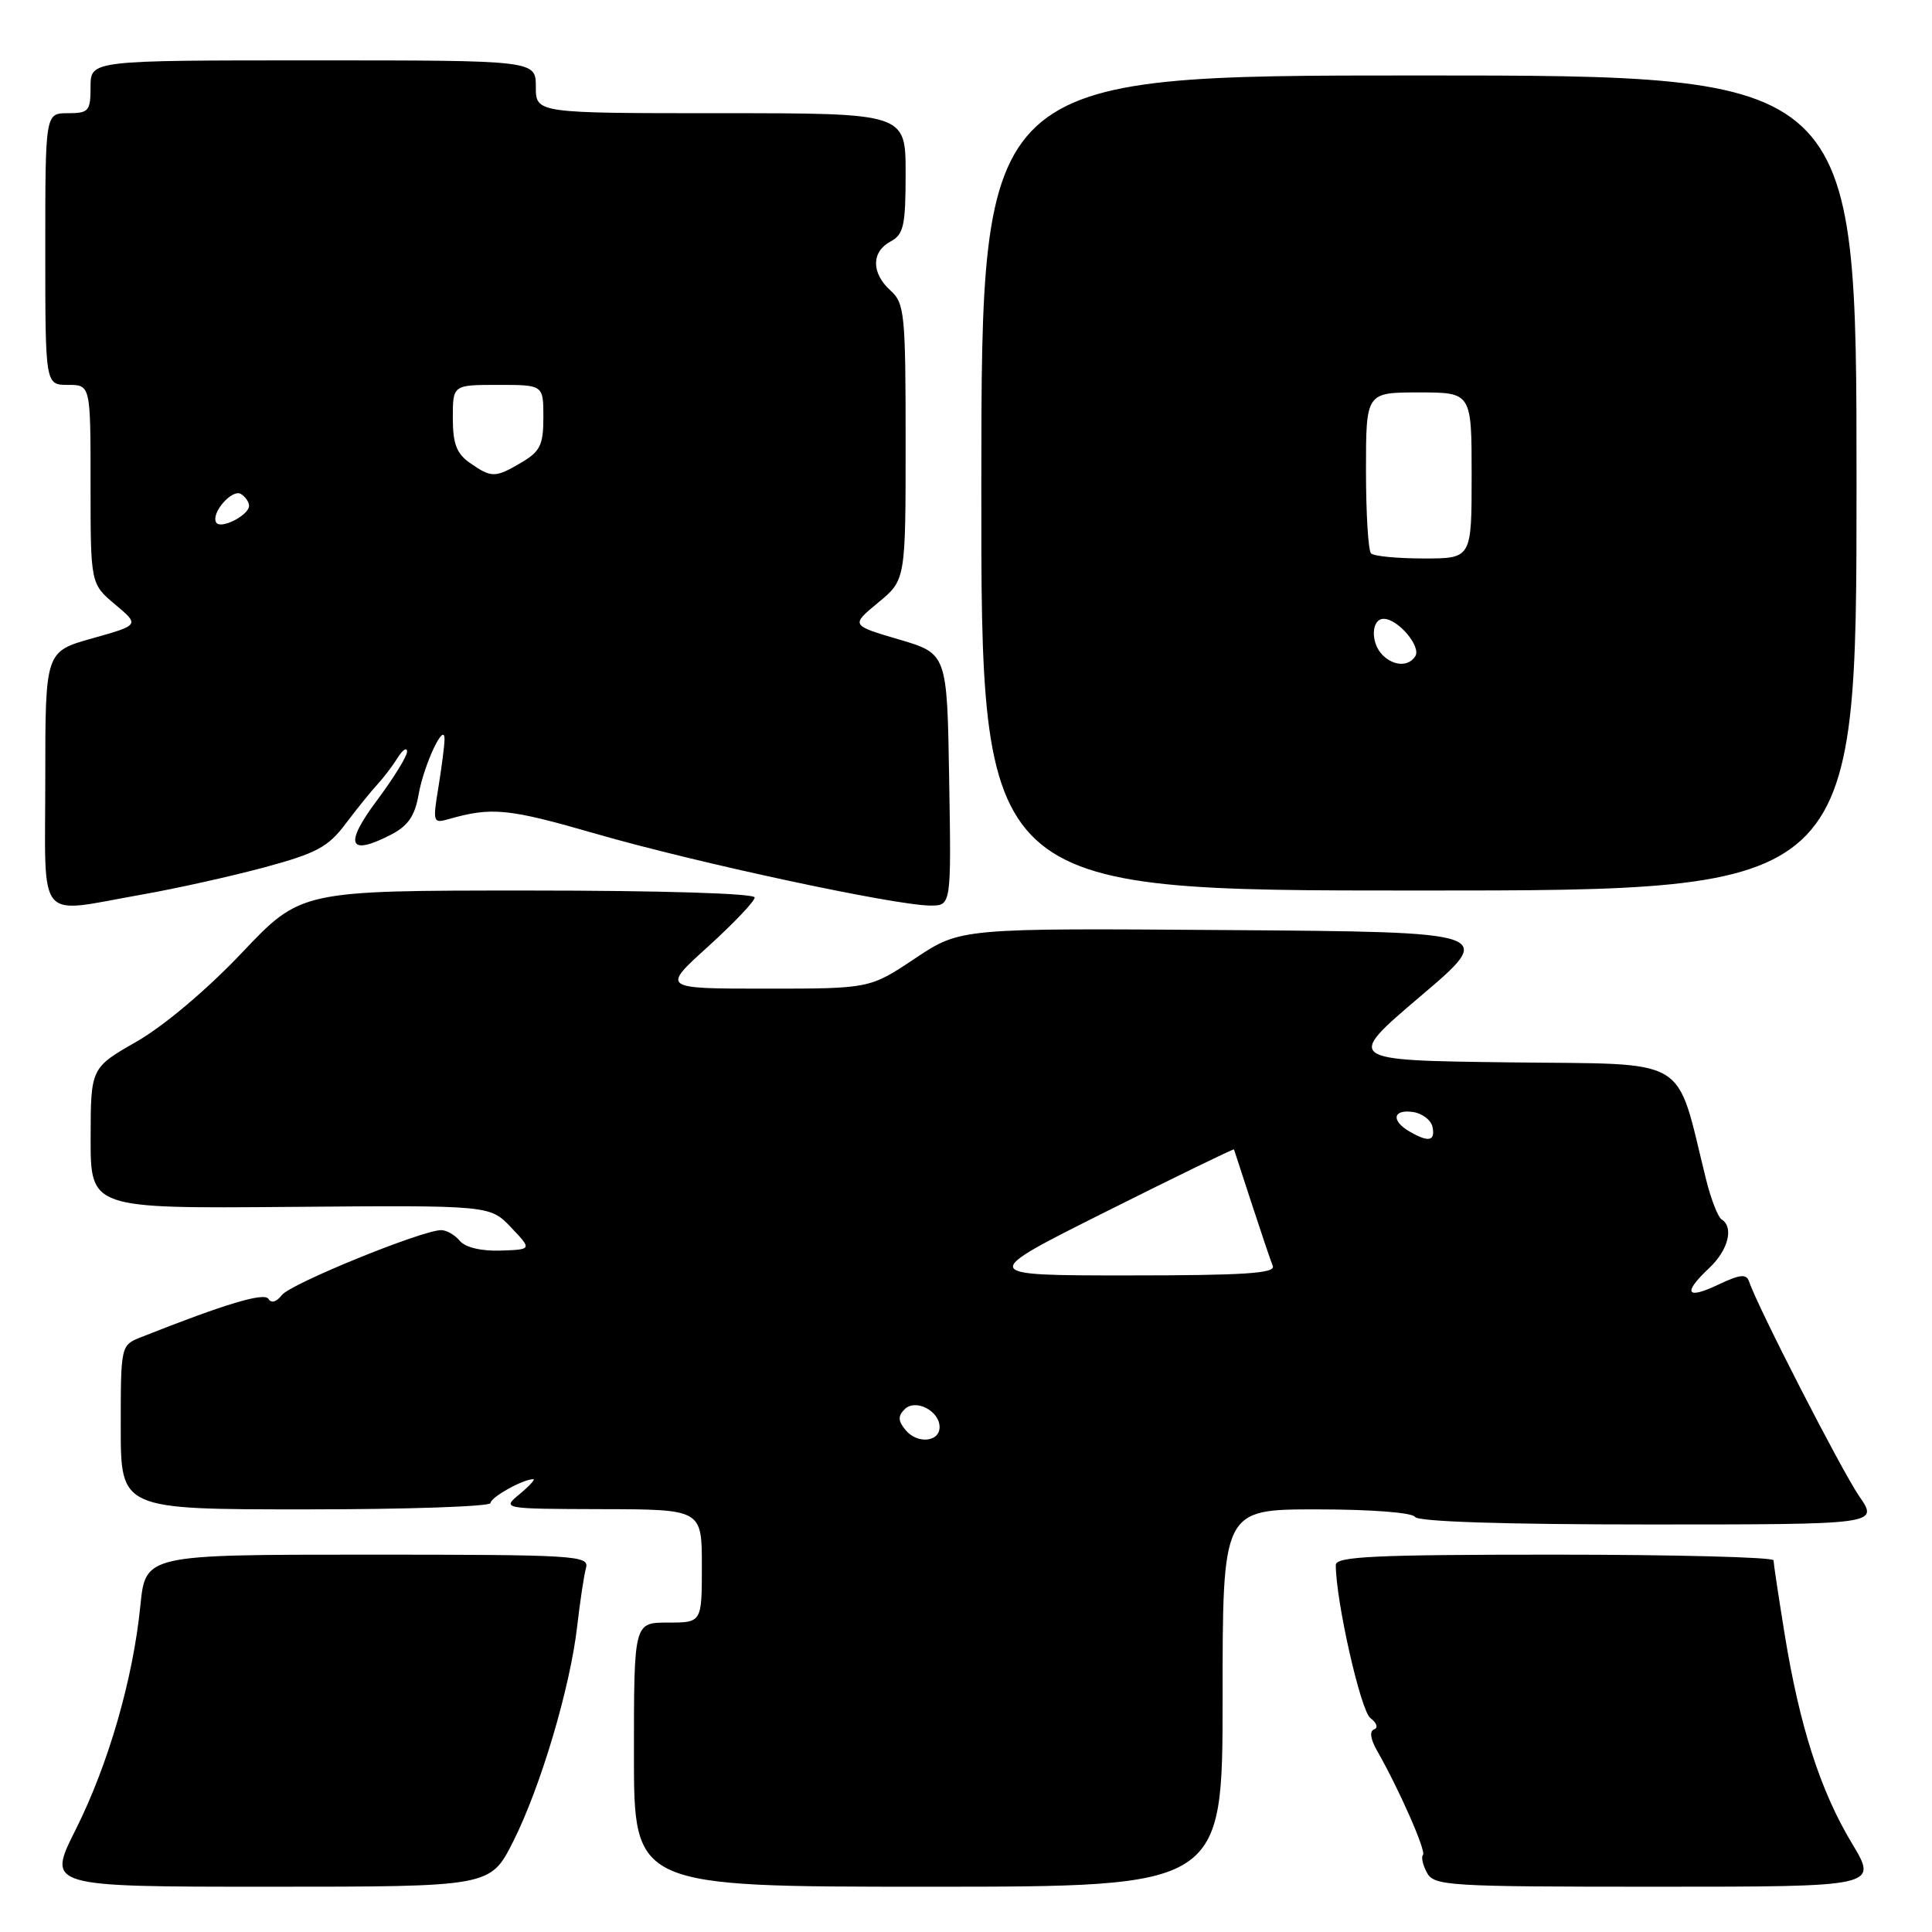 <?xml version="1.0" encoding="UTF-8" standalone="no"?>
<!DOCTYPE svg PUBLIC "-//W3C//DTD SVG 1.1//EN" "http://www.w3.org/Graphics/SVG/1.1/DTD/svg11.dtd" >
<svg xmlns="http://www.w3.org/2000/svg" xmlns:xlink="http://www.w3.org/1999/xlink" version="1.1" viewBox="0 0 256 256">
 <g >
 <path fill="currentColor"
d=" M 67.98 244.05 C 71.62 236.83 75.55 223.63 76.48 215.49 C 76.86 212.20 77.38 208.71 77.65 207.75 C 78.10 206.11 76.25 206.00 48.71 206.00 C 19.28 206.00 19.28 206.00 18.60 212.75 C 17.63 222.50 14.35 233.83 10.01 242.47 C 6.23 250.00 6.23 250.00 35.60 250.00 C 64.97 250.00 64.97 250.00 67.98 244.05 Z  M 162.00 225.00 C 162.00 200.00 162.00 200.00 174.44 200.00 C 181.66 200.00 187.14 200.42 187.50 201.00 C 187.89 201.63 199.33 202.00 218.53 202.00 C 248.94 202.00 248.94 202.00 246.35 198.25 C 244.03 194.88 232.91 173.22 231.78 169.85 C 231.41 168.76 230.63 168.83 227.66 170.23 C 223.41 172.25 222.94 171.35 226.50 168.00 C 229.00 165.65 229.77 162.60 228.12 161.58 C 227.64 161.28 226.71 158.89 226.06 156.27 C 221.93 139.65 224.31 141.07 200.05 140.77 C 178.23 140.50 178.23 140.50 188.23 132.00 C 198.24 123.50 198.24 123.50 162.75 123.24 C 127.27 122.98 127.27 122.98 121.26 126.99 C 115.25 131.00 115.25 131.00 101.45 131.00 C 87.66 131.00 87.66 131.00 93.83 125.42 C 97.22 122.34 100.00 119.42 100.00 118.92 C 100.00 118.38 87.48 118.00 69.94 118.00 C 39.87 118.00 39.87 118.00 32.05 126.25 C 27.45 131.11 21.72 135.94 18.13 138.00 C 12.02 141.50 12.02 141.50 12.01 150.82 C 12.00 160.14 12.00 160.14 38.46 159.92 C 64.92 159.70 64.92 159.70 67.71 162.63 C 70.50 165.57 70.50 165.57 66.31 165.71 C 63.76 165.79 61.65 165.29 60.93 164.42 C 60.29 163.64 59.17 163.00 58.46 163.00 C 55.93 163.00 38.48 170.11 37.35 171.60 C 36.64 172.52 35.95 172.73 35.57 172.11 C 35.01 171.22 29.91 172.74 18.75 177.16 C 16.00 178.24 16.00 178.24 16.00 189.12 C 16.00 200.00 16.00 200.00 40.50 200.00 C 53.98 200.00 65.00 199.62 65.00 199.16 C 65.00 198.40 69.30 196.00 70.66 196.00 C 70.97 196.00 70.16 196.89 68.86 197.97 C 66.50 199.93 66.50 199.93 79.75 199.97 C 93.00 200.00 93.00 200.00 93.00 207.50 C 93.00 215.00 93.00 215.00 88.50 215.00 C 84.00 215.00 84.00 215.00 84.00 232.50 C 84.00 250.00 84.00 250.00 123.00 250.00 C 162.00 250.00 162.00 250.00 162.00 225.00 Z  M 245.39 244.25 C 241.22 237.33 238.45 228.72 236.48 216.56 C 235.67 211.58 235.01 207.16 235.00 206.75 C 235.00 206.34 221.95 206.00 206.00 206.00 C 182.12 206.00 177.00 206.24 177.00 207.37 C 177.00 212.11 180.29 226.67 181.58 227.65 C 182.43 228.29 182.65 228.95 182.08 229.15 C 181.44 229.37 181.59 230.44 182.48 232.00 C 185.40 237.10 189.01 245.32 188.55 245.79 C 188.29 246.05 188.52 247.10 189.07 248.13 C 190.01 249.89 191.78 250.00 219.46 250.00 C 248.85 250.00 248.85 250.00 245.39 244.25 Z  M 18.78 118.54 C 23.33 117.74 30.66 116.11 35.07 114.92 C 41.92 113.07 43.48 112.24 45.79 109.16 C 47.28 107.18 49.17 104.84 50.00 103.95 C 50.83 103.05 52.04 101.46 52.69 100.41 C 53.35 99.36 53.91 98.98 53.94 99.57 C 53.97 100.16 52.17 103.08 49.94 106.07 C 45.55 111.95 46.20 113.50 51.84 110.58 C 54.07 109.43 54.98 108.10 55.47 105.27 C 56.16 101.31 58.95 95.40 58.90 98.00 C 58.89 98.83 58.52 101.67 58.09 104.33 C 57.33 108.92 57.39 109.13 59.40 108.55 C 65.18 106.90 67.30 107.11 79.00 110.49 C 92.24 114.32 118.62 119.98 123.27 119.99 C 126.05 120.00 126.05 120.00 125.77 103.30 C 125.50 86.61 125.50 86.61 119.11 84.73 C 112.73 82.85 112.73 82.85 116.36 79.85 C 120.00 76.85 120.00 76.85 120.00 58.58 C 120.00 41.58 119.86 40.18 118.00 38.50 C 115.44 36.19 115.44 33.37 118.00 32.00 C 119.74 31.07 120.00 29.91 120.00 22.96 C 120.00 15.00 120.00 15.00 95.50 15.00 C 71.00 15.00 71.00 15.00 71.00 11.50 C 71.00 8.00 71.00 8.00 41.50 8.00 C 12.00 8.00 12.00 8.00 12.00 11.50 C 12.00 14.72 11.76 15.00 9.00 15.00 C 6.00 15.00 6.00 15.00 6.00 33.00 C 6.00 51.00 6.00 51.00 9.00 51.00 C 12.00 51.00 12.00 51.00 12.00 64.18 C 12.00 77.35 12.00 77.35 15.25 80.09 C 18.50 82.82 18.50 82.82 12.25 84.58 C 6.00 86.33 6.00 86.33 6.00 103.16 C 6.00 122.68 4.63 121.03 18.78 118.54 Z  M 246.00 64.00 C 246.00 10.00 246.00 10.00 188.03 10.00 C 130.06 10.00 130.06 10.00 130.03 64.00 C 129.99 118.00 129.99 118.00 188.00 118.00 C 246.00 118.00 246.00 118.00 246.00 64.00 Z  M 120.00 189.50 C 118.99 188.28 118.96 187.64 119.87 186.73 C 121.30 185.30 124.50 186.94 124.50 189.10 C 124.50 191.09 121.54 191.36 120.00 189.50 Z  M 146.55 160.55 C 155.83 155.90 163.47 152.19 163.51 152.30 C 163.55 152.41 164.61 155.65 165.86 159.50 C 167.12 163.35 168.37 167.06 168.65 167.75 C 169.05 168.73 164.82 169.00 149.42 169.00 C 129.67 169.00 129.67 169.00 146.55 160.55 Z  M 186.75 149.92 C 184.28 148.48 184.58 146.95 187.25 147.35 C 188.49 147.54 189.65 148.44 189.82 149.35 C 190.19 151.23 189.28 151.39 186.75 149.92 Z  M 28.65 69.24 C 27.90 68.02 30.76 64.73 31.93 65.46 C 32.52 65.82 33.00 66.53 33.00 67.02 C 33.00 68.27 29.23 70.19 28.65 69.24 Z  M 62.25 61.33 C 60.50 60.10 60.00 58.79 60.00 55.38 C 60.00 51.00 60.00 51.00 66.00 51.00 C 72.00 51.00 72.00 51.00 72.00 55.28 C 72.00 58.95 71.58 59.82 69.10 61.28 C 65.61 63.34 65.14 63.34 62.25 61.33 Z  M 183.20 86.80 C 181.58 85.18 181.68 82.00 183.35 82.00 C 185.23 82.00 188.33 85.65 187.54 86.94 C 186.67 88.35 184.68 88.28 183.20 86.80 Z  M 181.67 73.33 C 181.30 72.97 181.00 68.02 181.00 62.33 C 181.00 52.00 181.00 52.00 188.00 52.00 C 195.00 52.00 195.00 52.00 195.00 63.00 C 195.00 74.00 195.00 74.00 188.67 74.00 C 185.18 74.00 182.03 73.70 181.67 73.33 Z "/>
</g>
</svg>